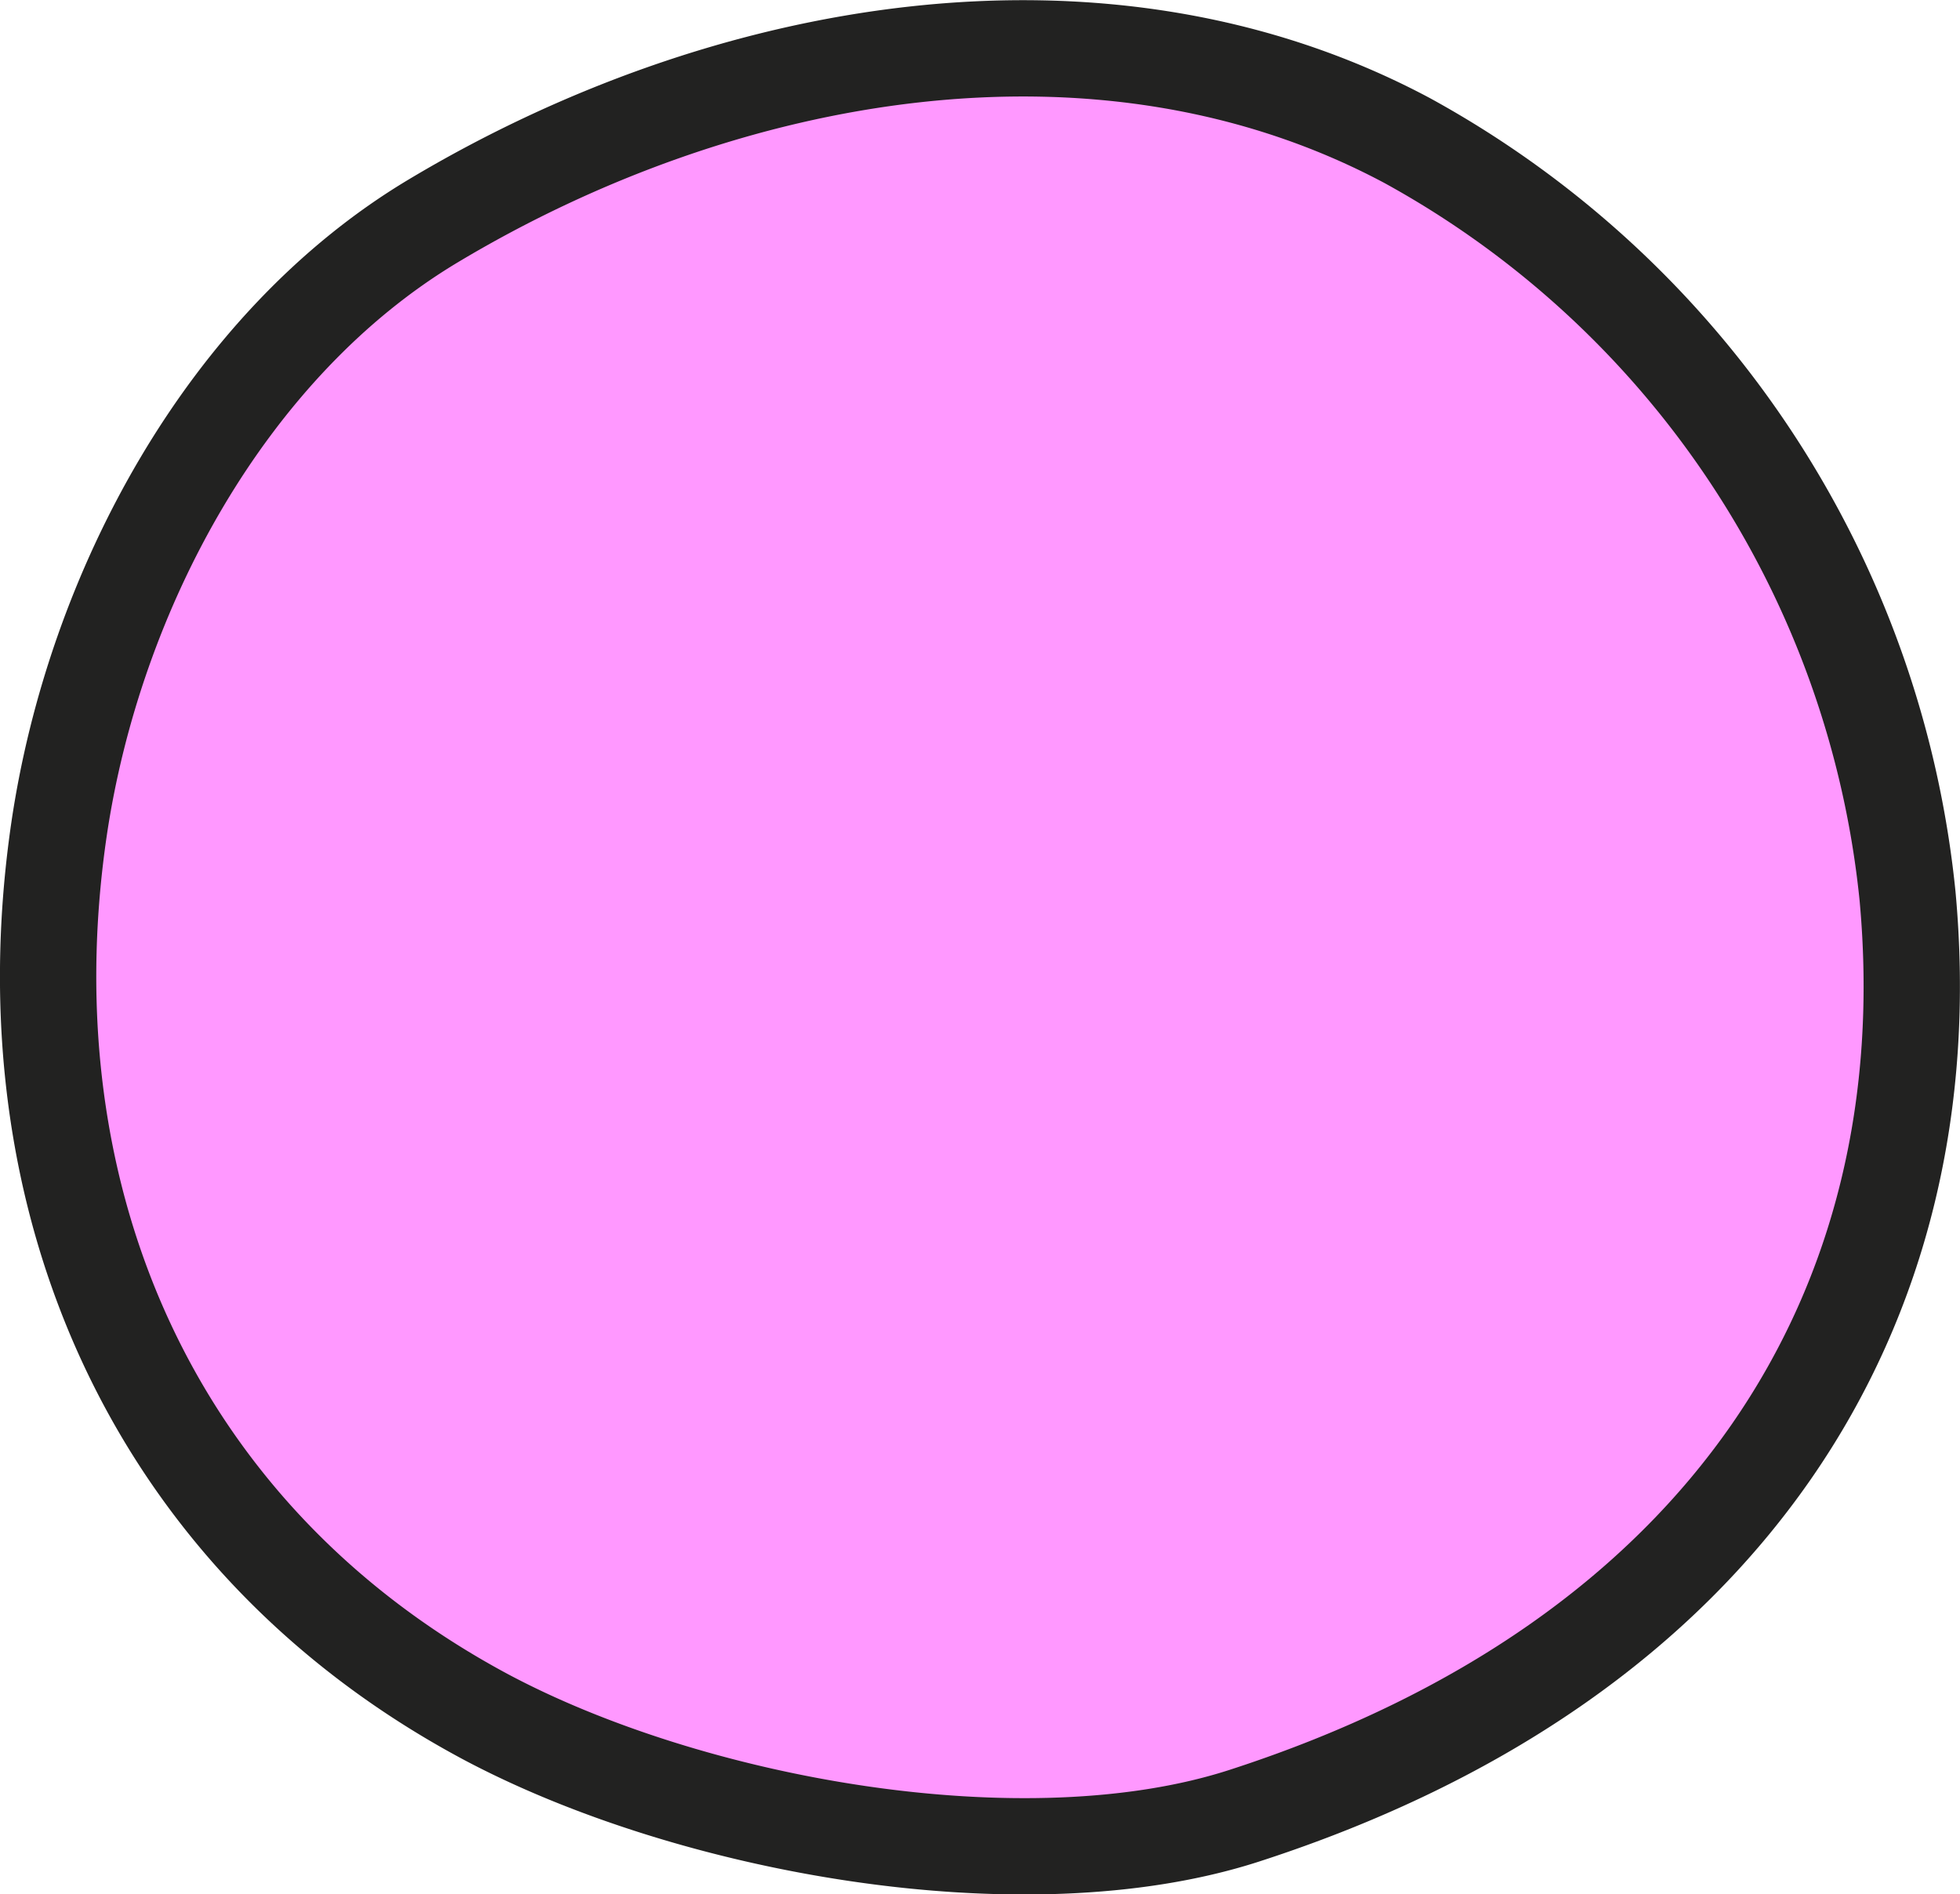 <svg xmlns="http://www.w3.org/2000/svg" viewBox="0 0 121.48 117.4"><defs><style>.cls-1{fill:#ff98ff;stroke:#222221;stroke-miterlimit:10;stroke-width:5.97px;}</style></defs><title>Asset 34</title><g id="Layer_2" data-name="Layer 2"><g id="Layer_1-2" data-name="Layer 1"><path class="cls-1" d="M26.84,13.7c-12.79,7.66-21,22.94-23.18,37.69-3.37,23,5.9,44,26.39,55,12.65,6.76,33.41,10.57,47.06,6.16,29.92-9.68,43.47-31.44,41.12-57a60.33,60.33,0,0,0-31-46.83C68.32-1.39,44.85,2.91,26.84,13.7Z"/></g></g></svg>